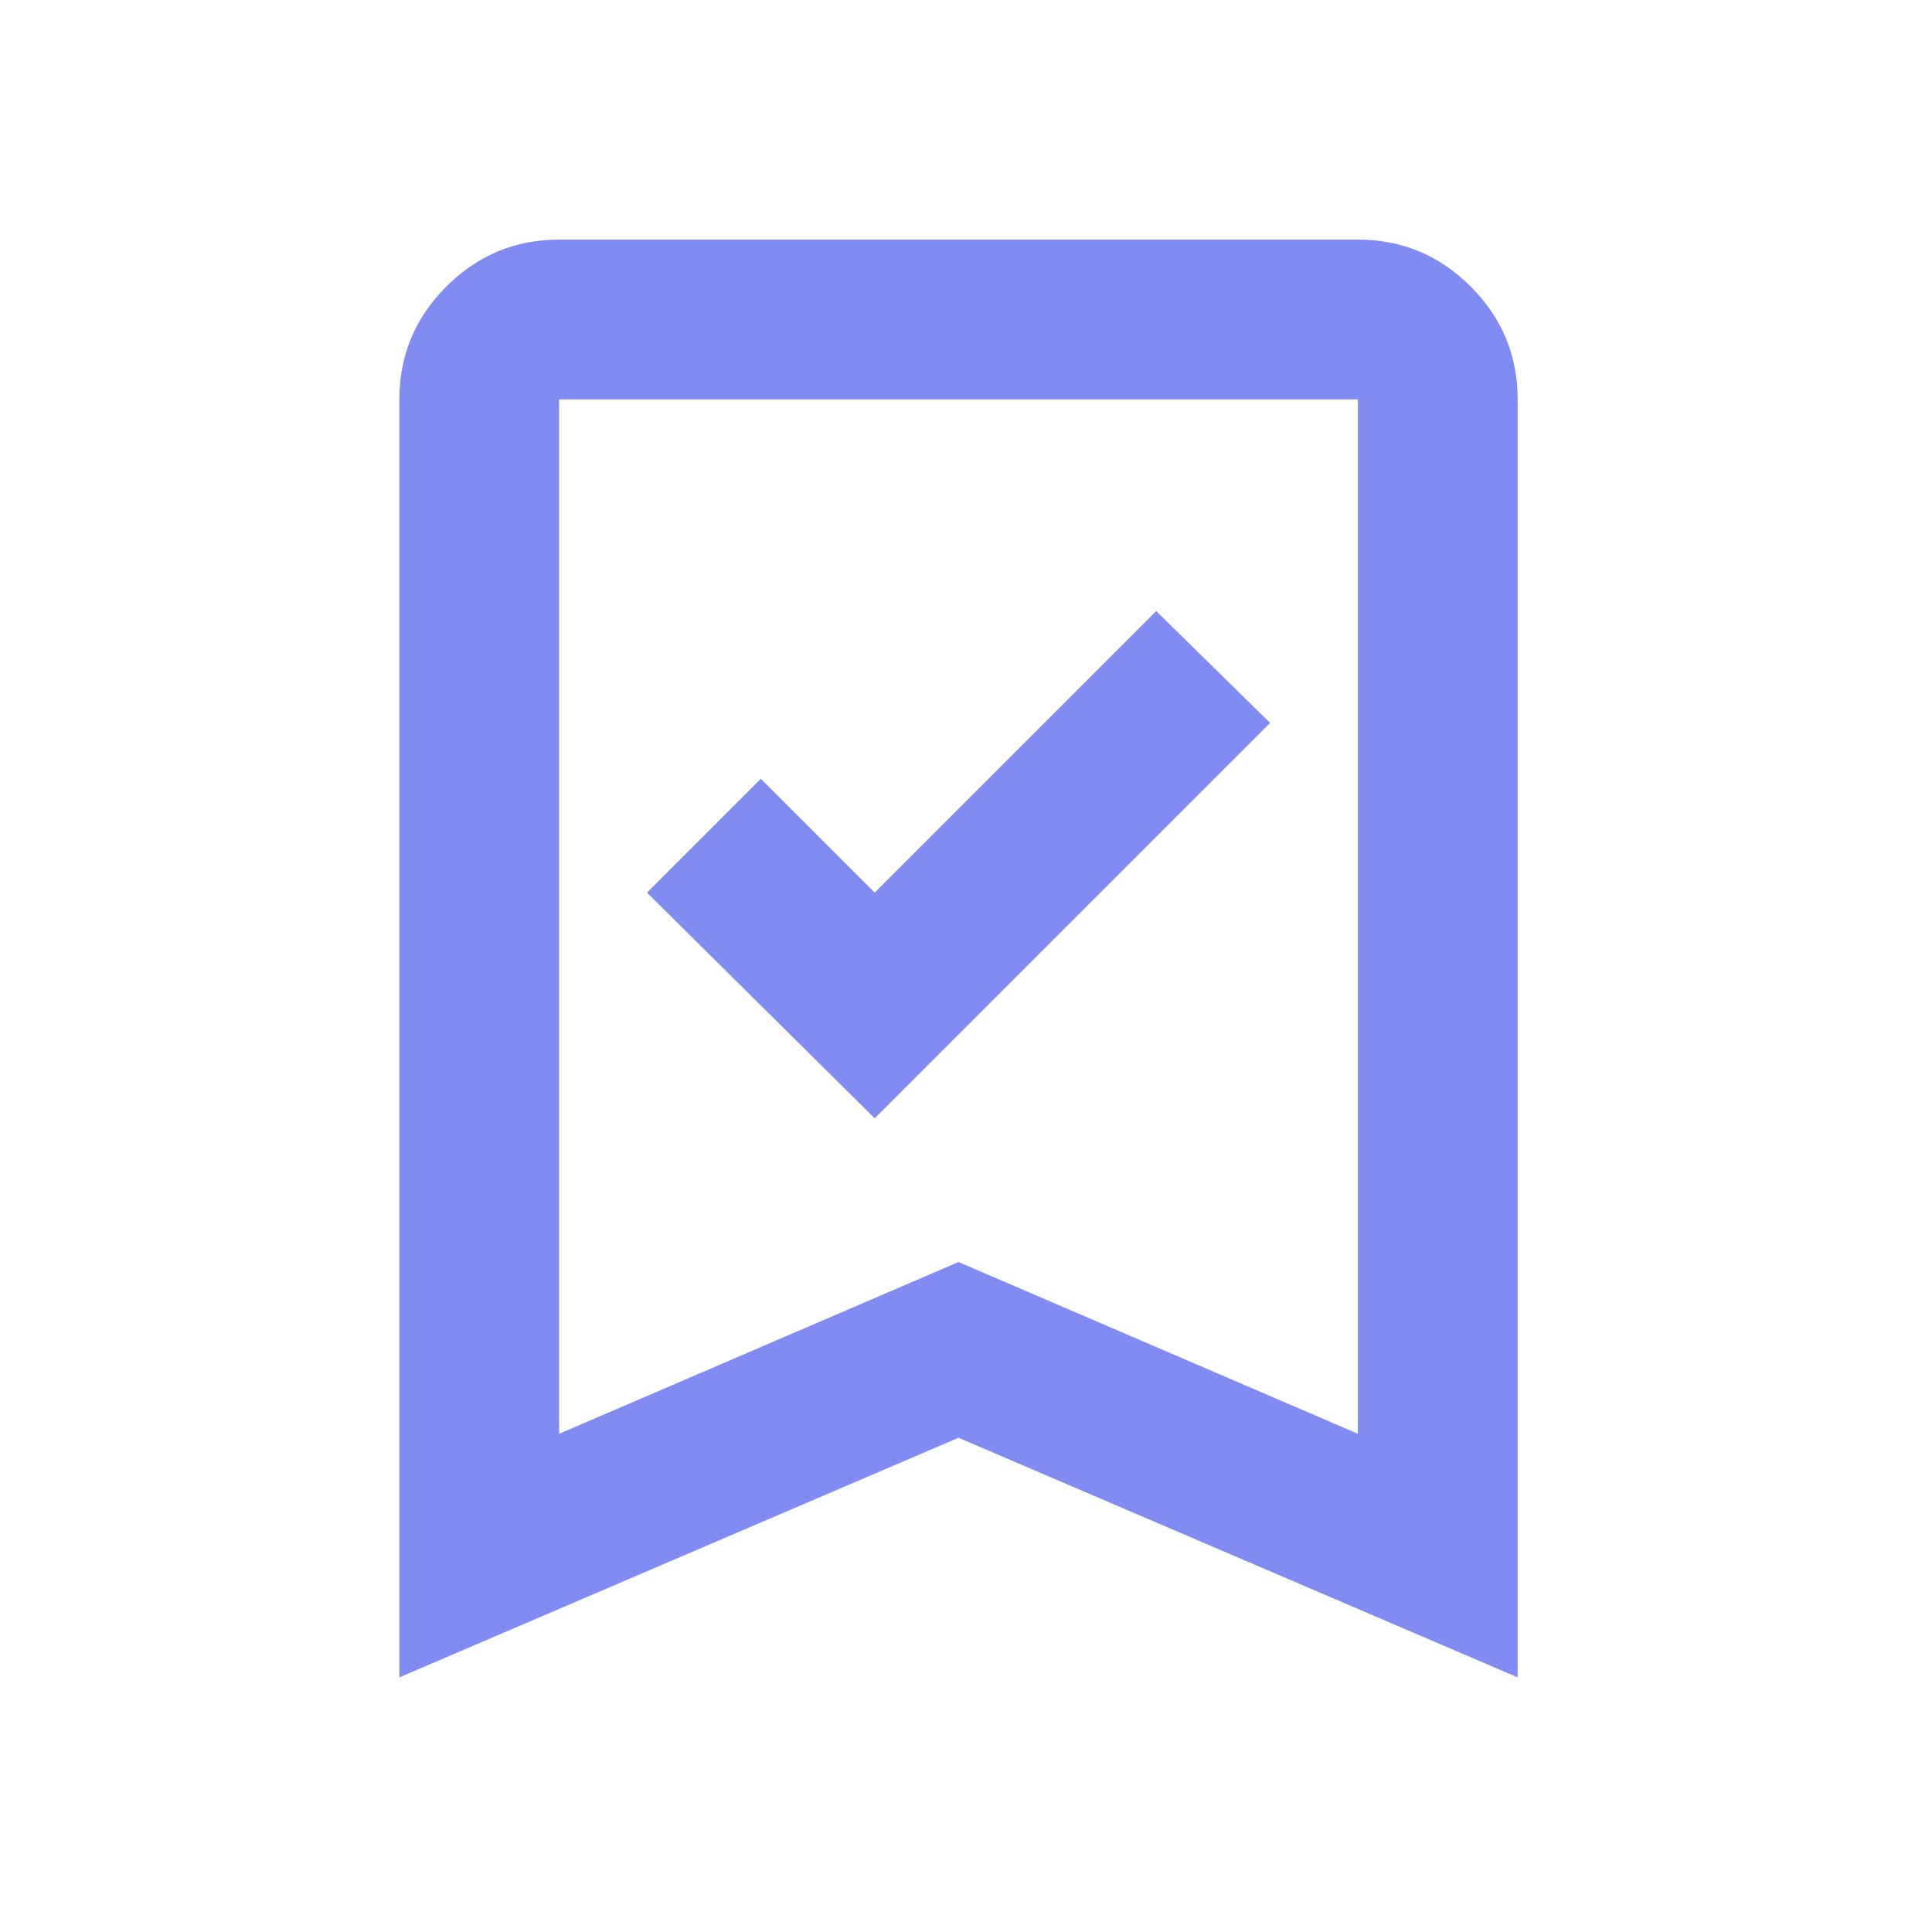 <svg xmlns="http://www.w3.org/2000/svg" width="49" height="49" viewBox="0 0 49 49" fill="none"><mask id="mask0_33_3422" style="mask-type:alpha" maskUnits="userSpaceOnUse" x="0" y="0" width="49" height="49"><rect width="48.62" height="48.62" fill="#D9D9D9"></rect></mask><g mask="url(#mask0_33_3422)"><path d="M22.183 28.362L32.211 18.334L29.324 15.498L22.183 22.639L19.296 19.752L16.409 22.639L22.183 28.362ZM10.129 42.542V10.129C10.129 9.015 10.526 8.061 11.319 7.268C12.113 6.474 13.067 6.077 14.181 6.077H34.439C35.553 6.077 36.507 6.474 37.301 7.268C38.094 8.061 38.491 9.015 38.491 10.129V42.542L24.31 36.465L10.129 42.542ZM14.181 36.364L24.31 32.008L34.439 36.364V10.129H14.181V36.364Z" fill="#818CF2"></path></g></svg>